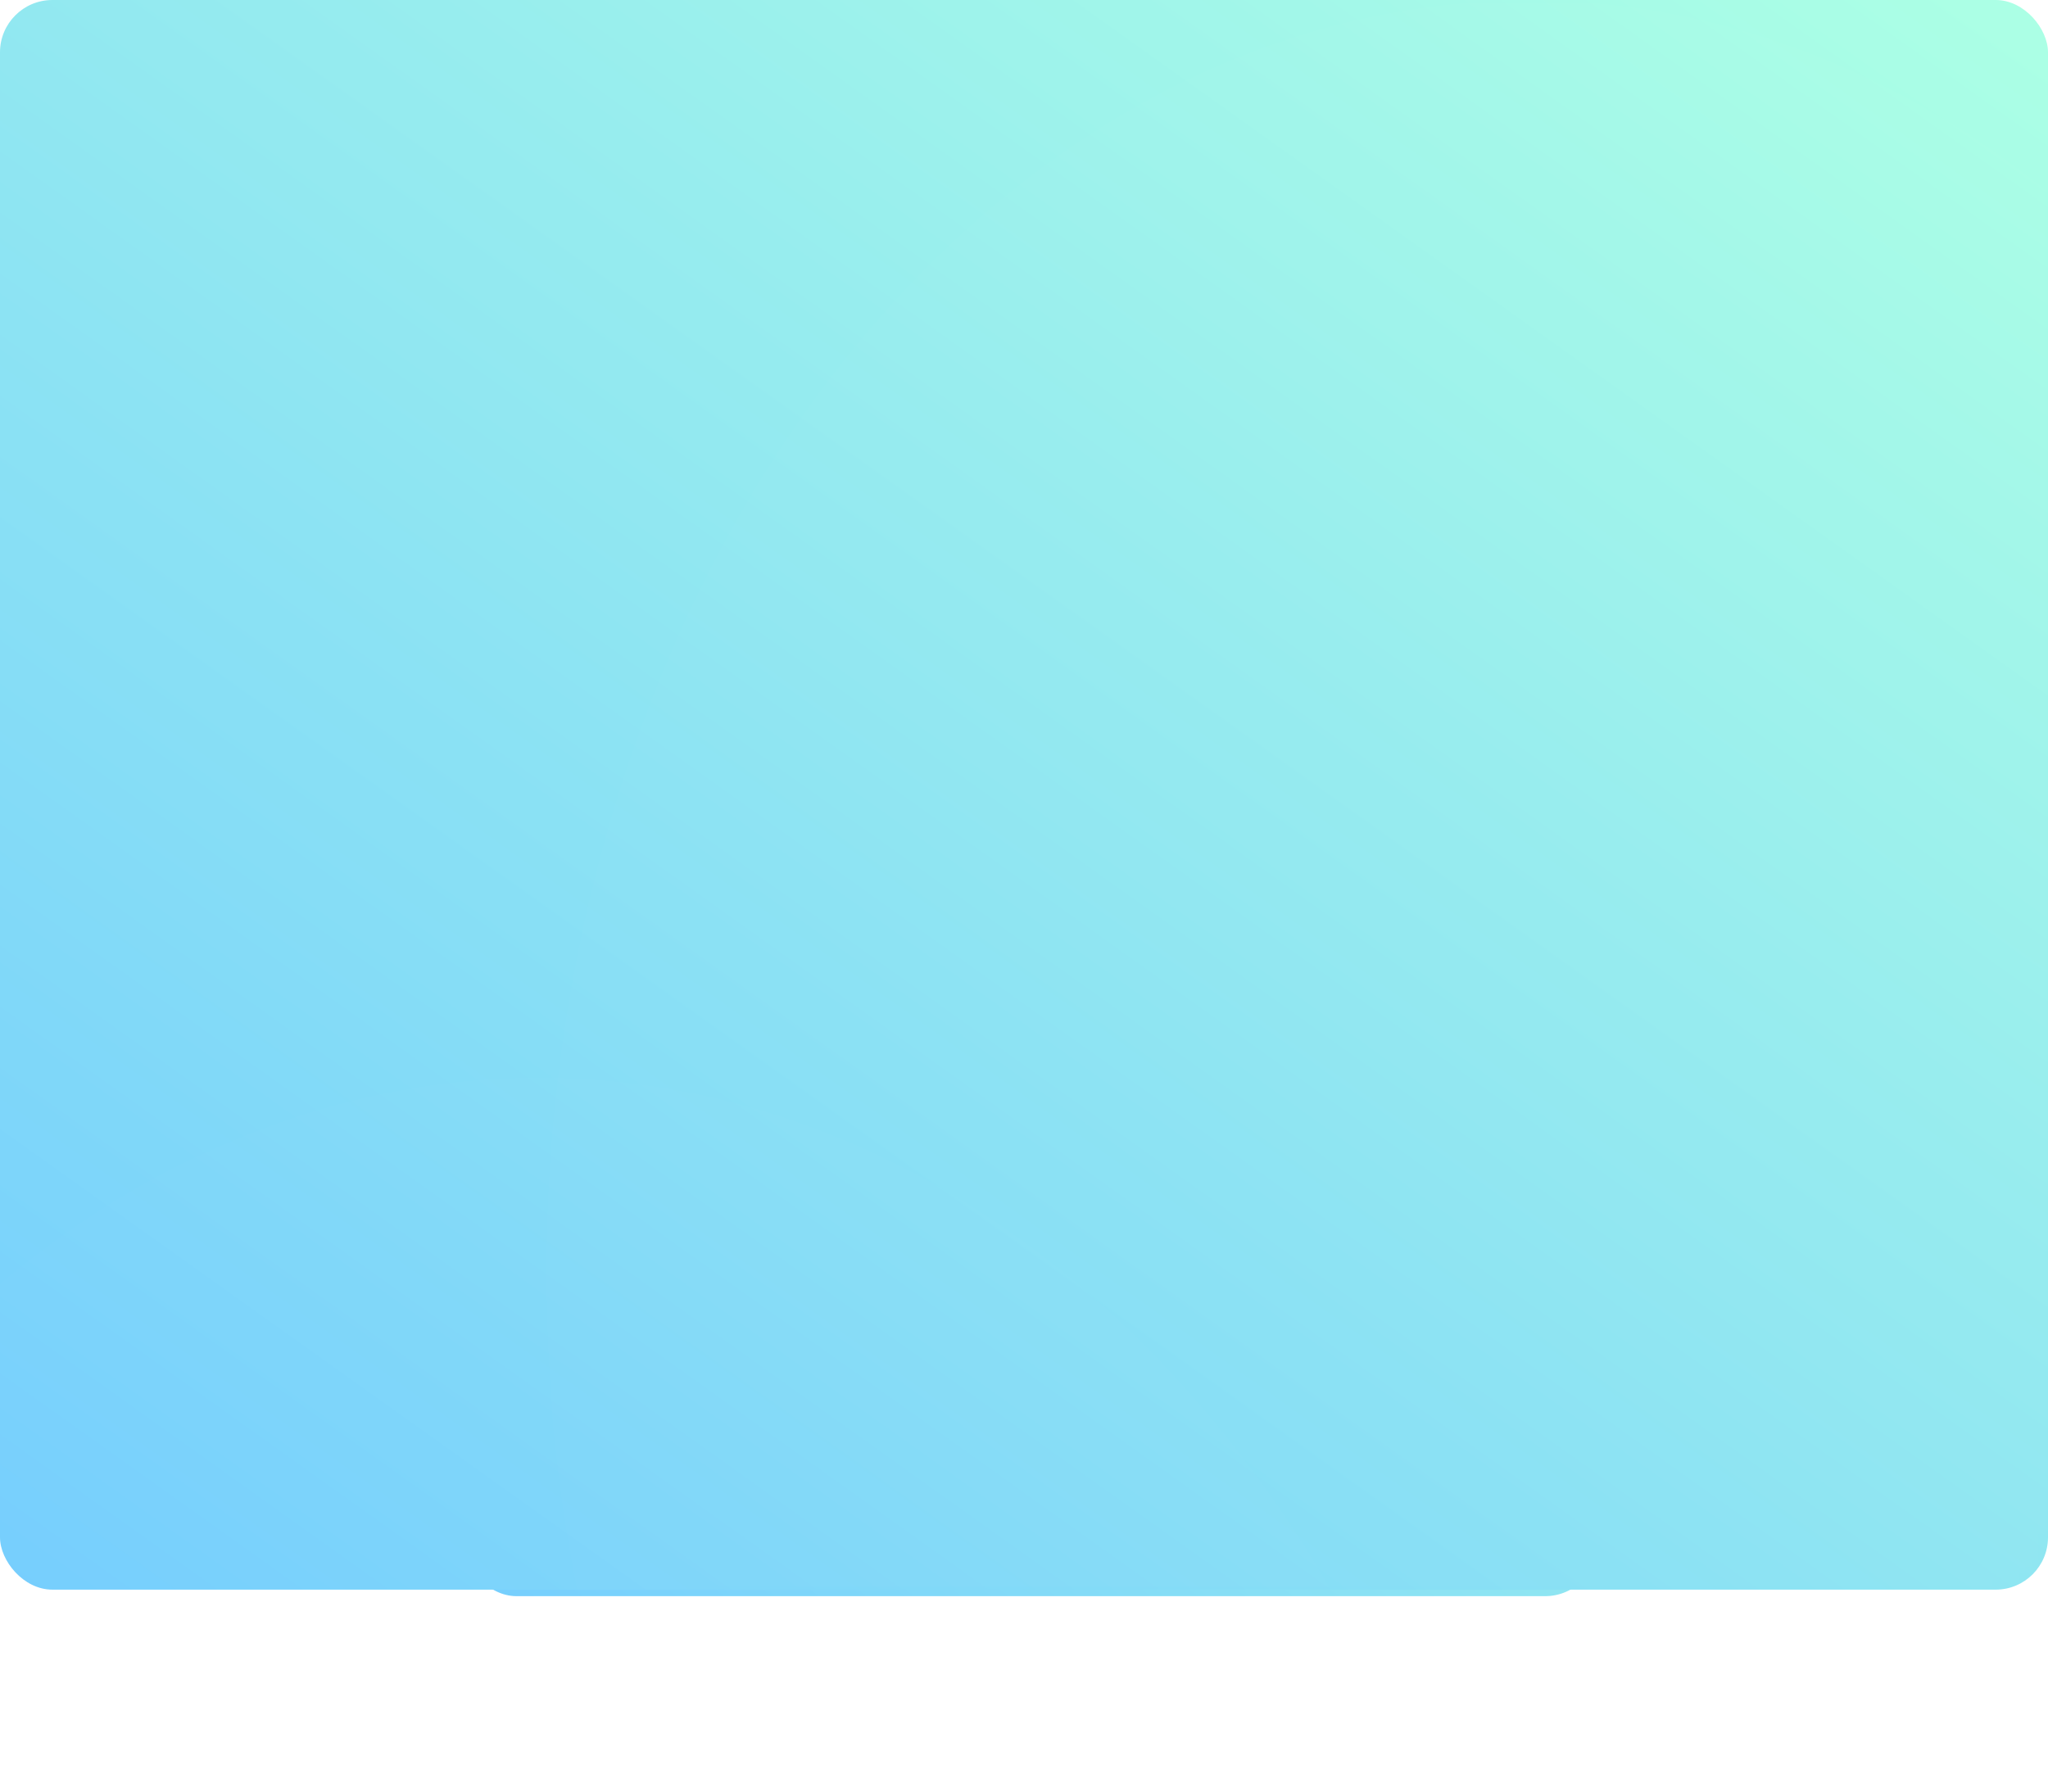<?xml version="1.0" encoding="UTF-8"?>
<svg width="313px" height="274px" viewBox="0 0 313 274" version="1.1" xmlns="http://www.w3.org/2000/svg" xmlns:xlink="http://www.w3.org/1999/xlink">
    <!-- Generator: Sketch 49.1 (51147) - http://www.bohemiancoding.com/sketch -->
    <title>bg</title>
    <desc>Created with Sketch.</desc>
    <defs>
        <linearGradient x1="96.274%" y1="0%" x2="-4.104%" y2="107.571%" id="linearGradient-1">
            <stop stop-color="#ABFFE5" offset="0%"></stop>
            <stop stop-color="#72CBFF" offset="100%"></stop>
        </linearGradient>
        <filter x="-20.8%" y="-24.1%" width="141.6%" height="148.2%" filterUnits="objectBoundingBox" id="filter-2">
            <feGaussianBlur stdDeviation="12" in="SourceGraphic"></feGaussianBlur>
        </filter>
        <rect id="path-3" x="0" y="0" width="313" height="243.004" rx="8"></rect>
    </defs>
    <g id="Page-1" stroke="none" stroke-width="1" fill="none" fill-rule="evenodd">
        <g id="屏幕方答题界面2.2" transform="translate(-1344, -716)">
            <g id="Group-4" transform="translate(214, 121)">
                <g id="Group-9" transform="translate(1130, 14)">
                    <g id="total-users" transform="translate(0, 581)">
                        <g id="bg">
                            <rect id="Rectangle" fill="url(#linearGradient-1)" filter="url(#filter-2)" x="70.947" y="94.502" width="173.193" height="149.498" rx="8"></rect>
                            <mask id="mask-4" fill="white">
                                <use xlink:href="#path-3"></use>
                            </mask>
                            <use id="Rectangle-Copy-2" fill="url(#linearGradient-1)" xlink:href="#path-3"></use>
                            <ellipse id="Oval-2" fill="#FFFFFF" opacity="0.08" mask="url(#mask-4)" cx="233.707" cy="194.403" rx="150.24" ry="194.403"></ellipse>
                            <ellipse id="Oval-2-Copy" fill="#FFFFFF" opacity="0.08" mask="url(#mask-4)" cx="82.423" cy="360.456" rx="151.283" ry="195.753"></ellipse>
                        </g>
                    </g>
                </g>
            </g>
        </g>
    </g>
</svg>